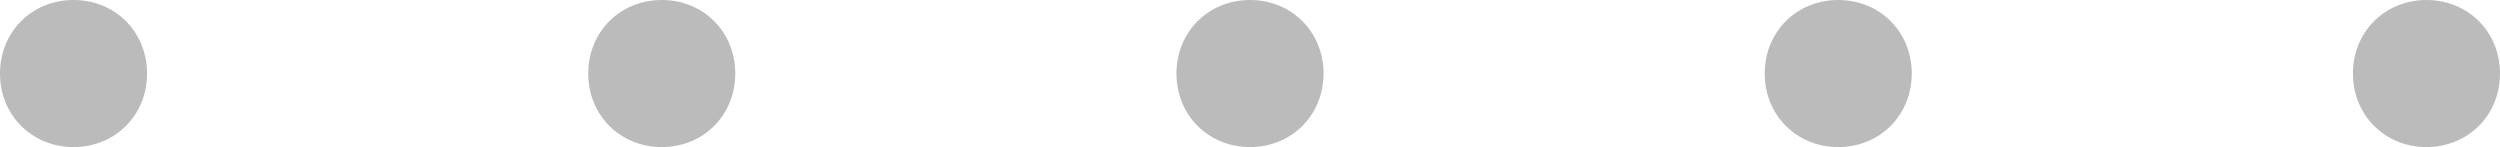 <?xml version="1.0" encoding="utf-8"?>
<!-- Generator: Adobe Illustrator 21.0.0, SVG Export Plug-In . SVG Version: 6.00 Build 0)  -->
<svg version="1.1" id="Layer_1" xmlns="http://www.w3.org/2000/svg" xmlns:xlink="http://www.w3.org/1999/xlink" x="0px" y="0px"
	 viewBox="0 0 102 6" style="enable-background:new 0 0 102 6;" xml:space="preserve">
<style type="text/css">
	.st0{fill-rule:evenodd;clip-rule:evenodd;fill:#BBBBBB;}
</style>
<path class="st0" d="M3,0c1.7,0,3,1.3,3,3c0,1.7-1.3,3-3,3C1.3,6,0,4.7,0,3C0,1.3,1.3,0,3,0z"/>
<path class="st0" d="M27,0c1.7,0,3,1.3,3,3c0,1.7-1.3,3-3,3c-1.7,0-3-1.3-3-3C24,1.3,25.3,0,27,0z"/>
<path class="st0" d="M51,0c1.7,0,3,1.3,3,3c0,1.7-1.3,3-3,3c-1.7,0-3-1.3-3-3C48,1.3,49.3,0,51,0z"/>
<path class="st0" d="M75,0c1.7,0,3,1.3,3,3c0,1.7-1.3,3-3,3c-1.7,0-3-1.3-3-3C72,1.3,73.3,0,75,0z"/>
<path class="st0" d="M99,0c1.7,0,3,1.3,3,3c0,1.7-1.3,3-3,3c-1.7,0-3-1.3-3-3C96,1.3,97.3,0,99,0z"/>
</svg>
